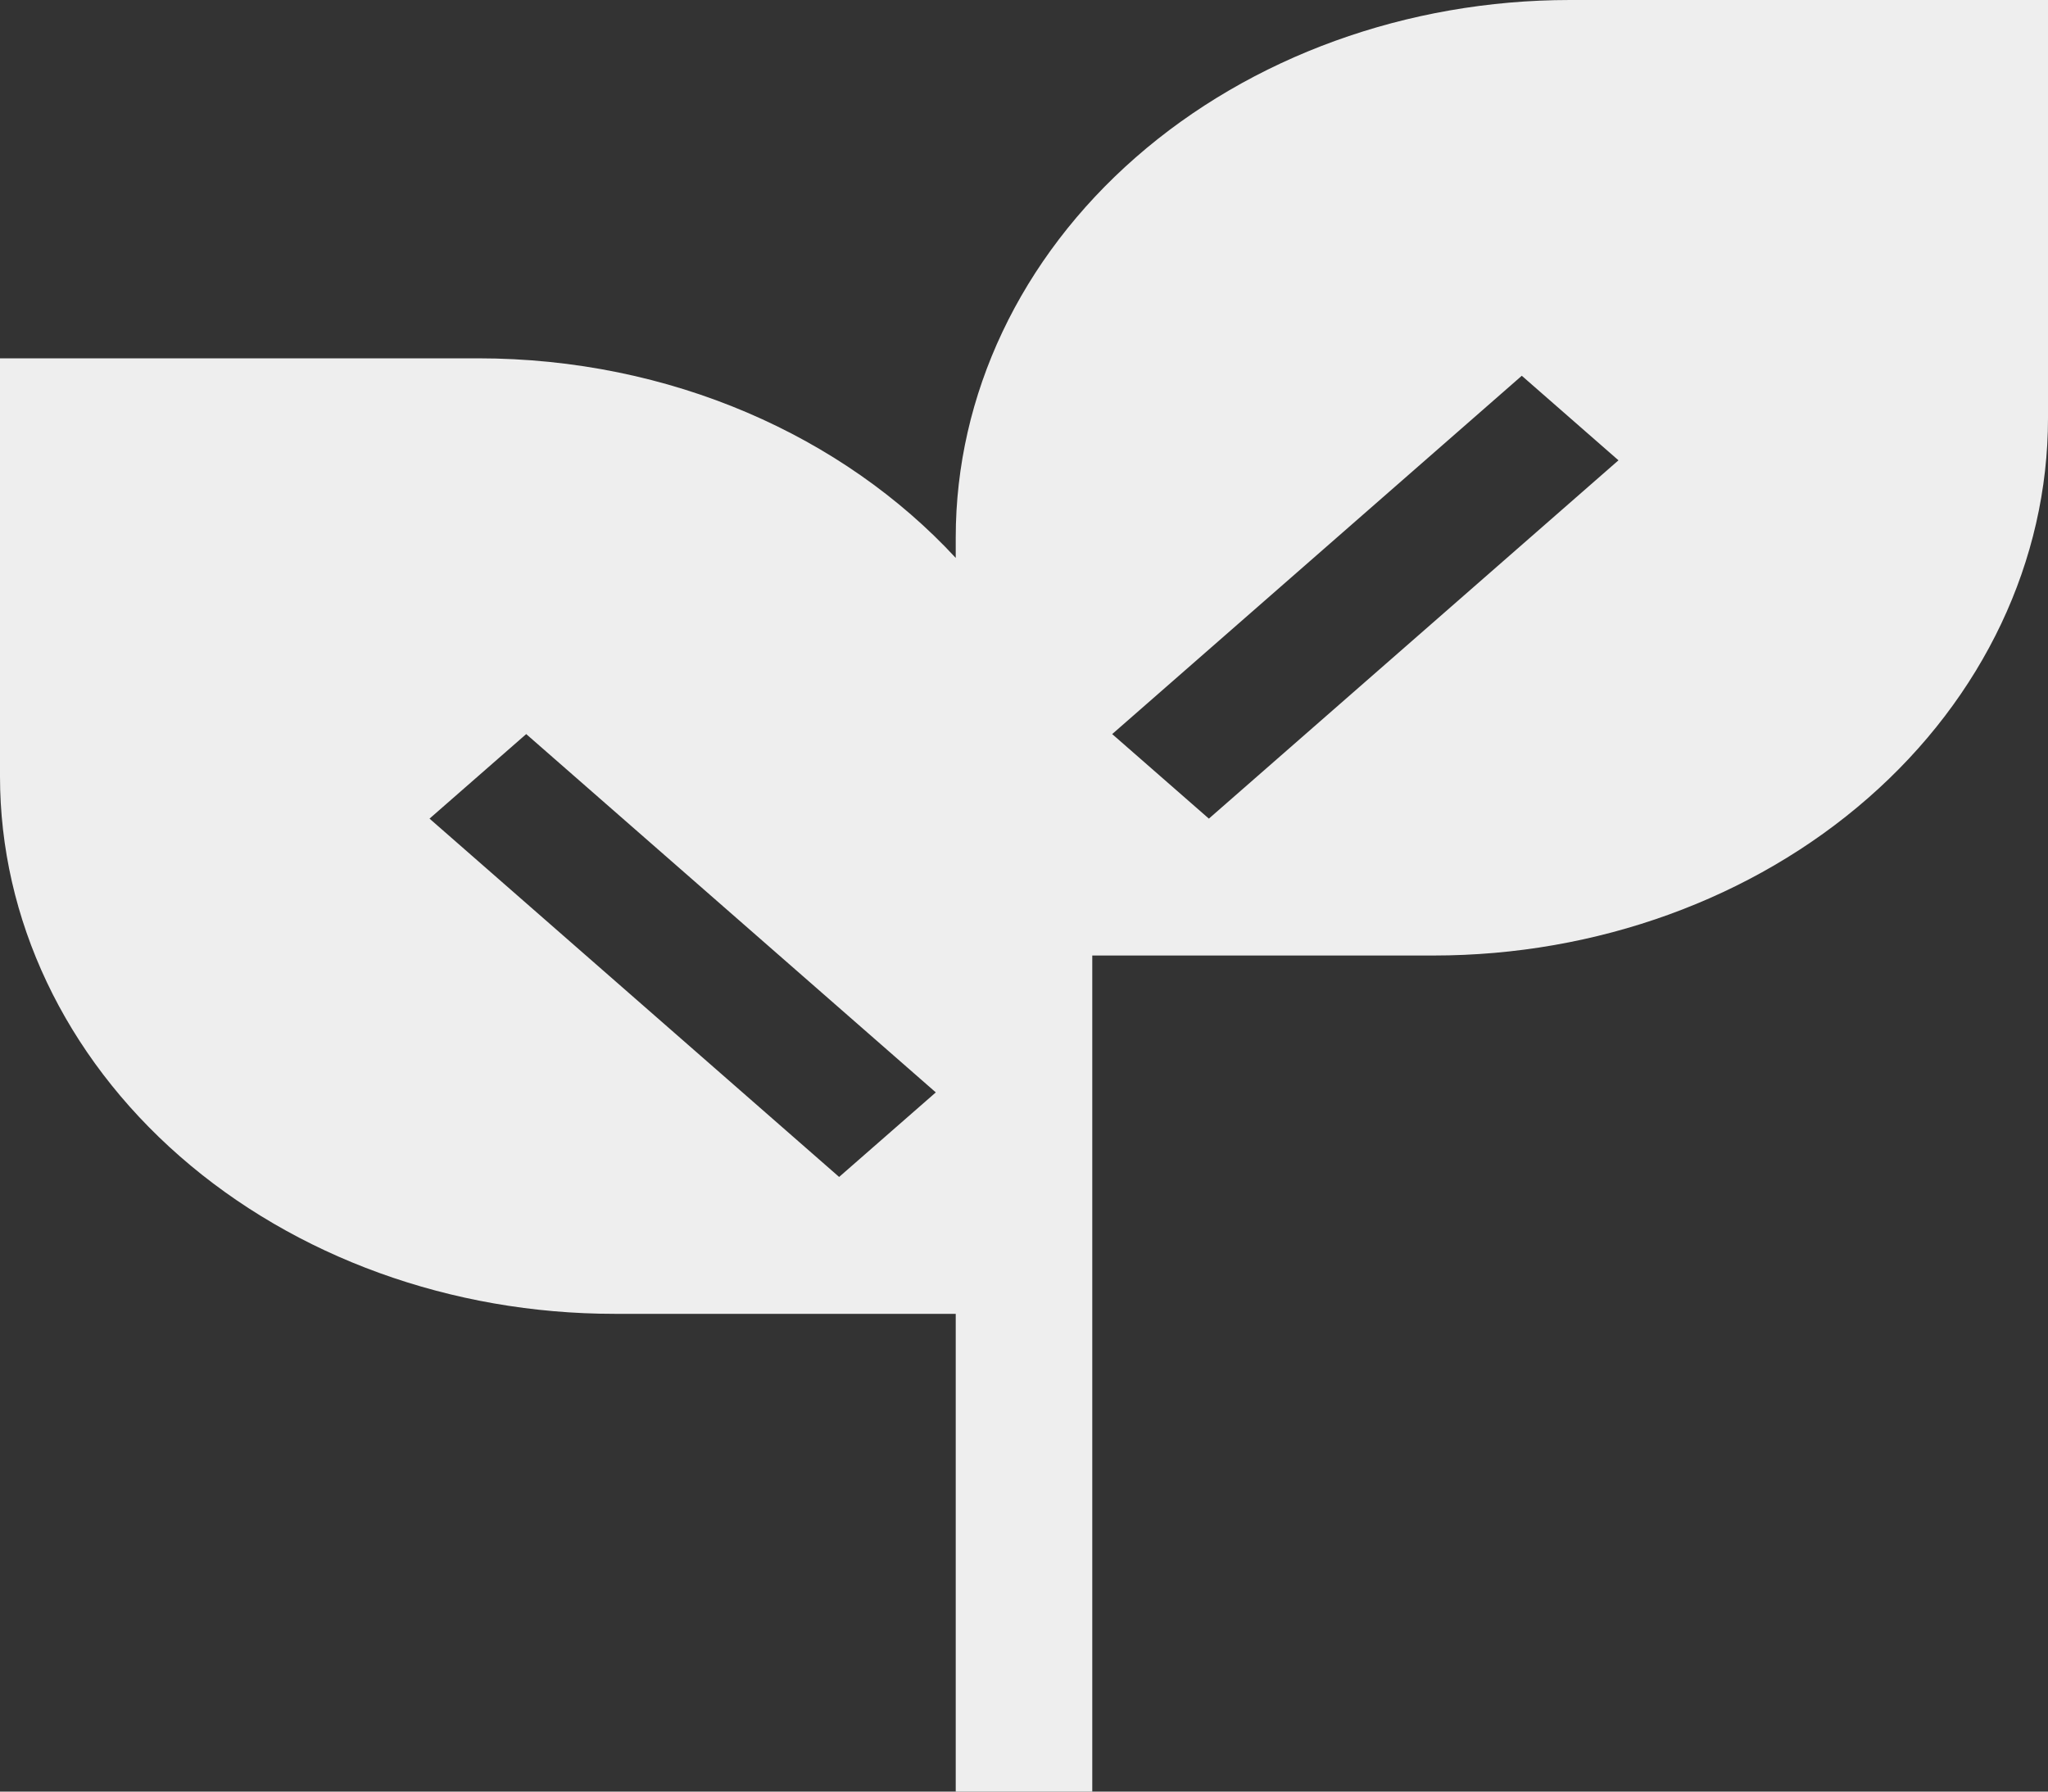 <svg width="48" height="42" viewBox="0 0 48 42" fill="none" xmlns="http://www.w3.org/2000/svg">
<rect x="0" y="0" width="48" height="42" fill="#333333" stroke="none"/>
<g clip-path="url(#clip0_188_31)">
<path fill-rule="evenodd" clip-rule="evenodd" d="M22.4 12.6C22.4 9.258 23.917 6.053 26.618 3.69C29.318 1.327 32.981 0 36.8 0L48 0V9.8C48 13.142 46.483 16.347 43.782 18.709C41.082 21.073 37.419 22.4 33.6 22.4H25.6V42H22.4V30.8H14.4C10.581 30.8 6.918 29.473 4.218 27.11C1.517 24.747 0 21.542 0 18.2L0 8.4H11.2C15.725 8.4 19.76 10.226 22.4 13.079V12.6ZM26.067 17.209L35.667 8.809L37.933 10.791L28.333 19.191L26.067 17.209ZM19.667 27.591L10.067 19.191L12.333 17.209L21.933 25.609L19.667 27.591Z" fill="#EEEEEE"/>
</g>
<defs>
<clipPath id="clip0_188_31">
<rect width="48" height="42" fill="white"/>
</clipPath>
</defs>
</svg>
